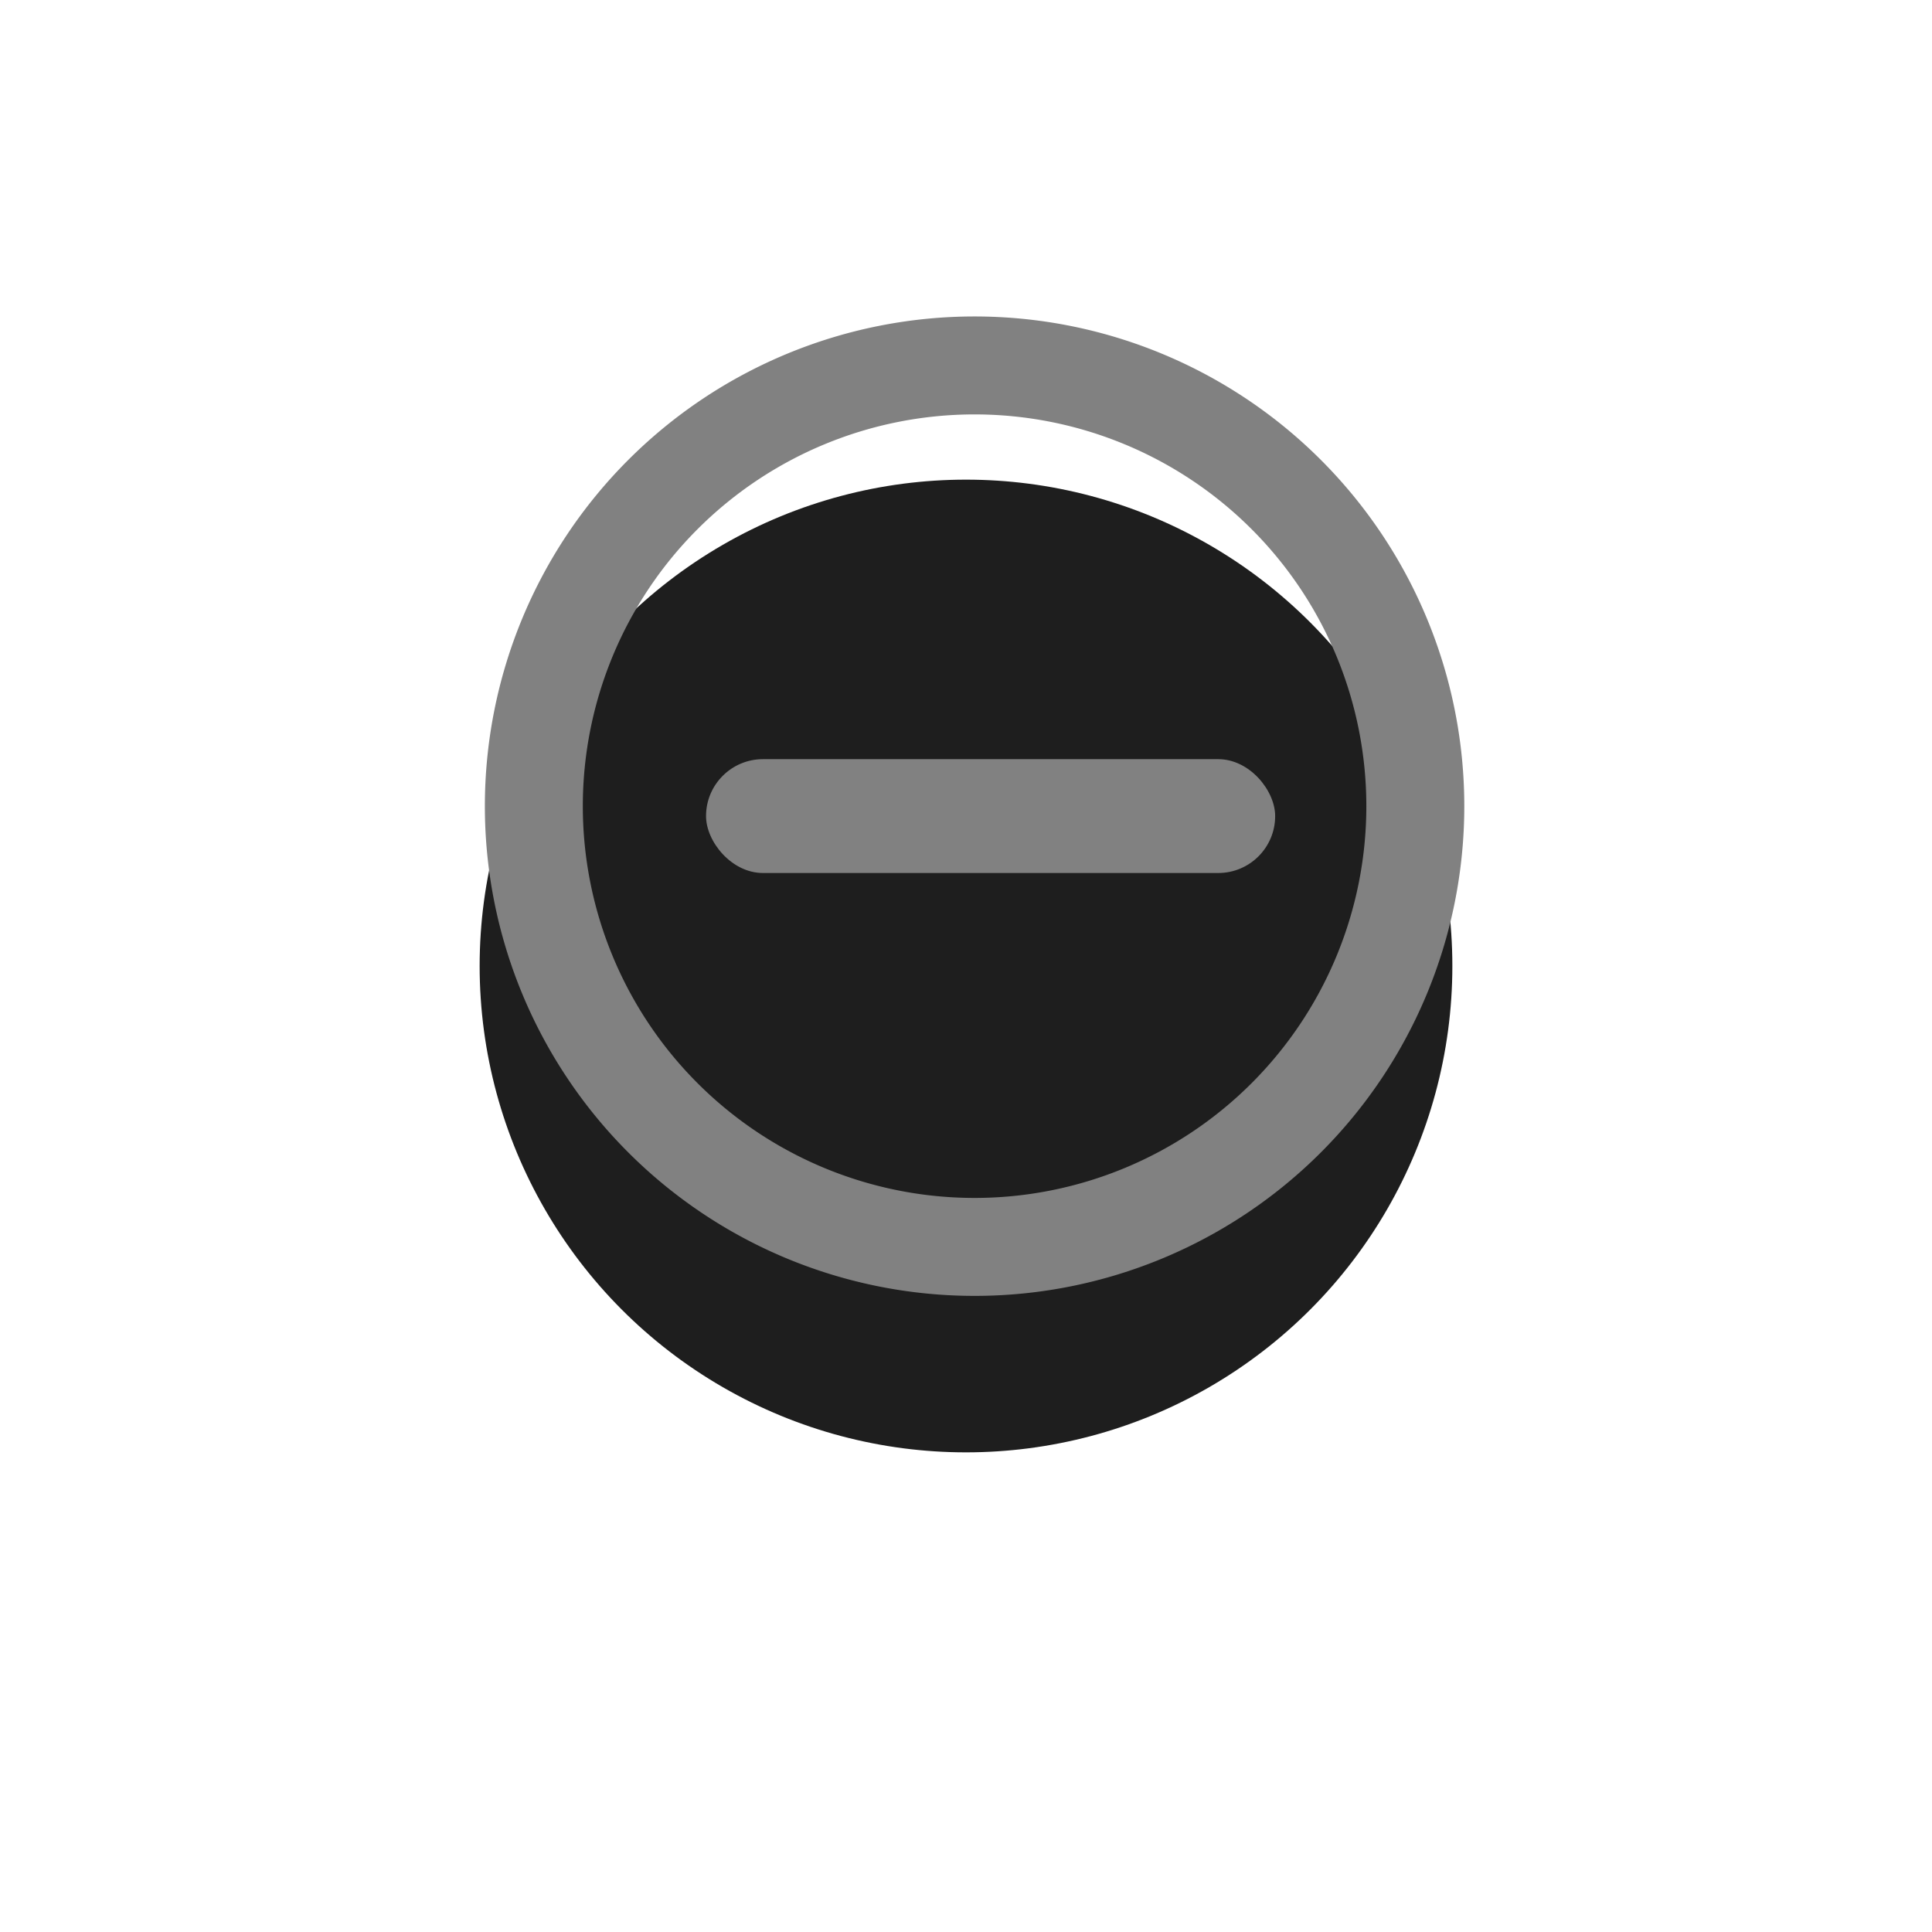 <svg xmlns="http://www.w3.org/2000/svg" xmlns:xlink="http://www.w3.org/1999/xlink" width="36.252" height="36.252" viewBox="0 0 36.252 36.252">
  <defs>
    <filter id="Ellipse_260" x="0" y="0" width="36.252" height="36.252" filterUnits="userSpaceOnUse">
      <feOffset dy="3" input="SourceAlpha"/>
      <feGaussianBlur stdDeviation="3" result="blur"/>
      <feFlood flood-opacity="0.161"/>
      <feComposite operator="in" in2="blur"/>
      <feComposite in="SourceGraphic"/>
    </filter>
  </defs>
  <g id="disable" transform="translate(7.26 4.1)">
    <g transform="matrix(1, 0, 0, 1, -7.26, -4.1)" filter="url(#Ellipse_260)">
      <circle id="Ellipse_260-2" data-name="Ellipse 260" cx="9.126" cy="9.126" r="9.126" transform="translate(9 6)" fill="#1e1e1e"/>
    </g>
    <path id="Path_2689" data-name="Path 2689" d="M11.189,2a9.189,9.189,0,1,0,9.189,9.189A9.189,9.189,0,0,0,11.189,2Zm0,16.54a7.351,7.351,0,1,1,7.351-7.351,7.351,7.351,0,0,1-7.351,7.351Z" transform="translate(-0.162 -0.162)" fill="#818181"/>
    <rect id="Rectangle_3555" data-name="Rectangle 3555" width="10.679" height="2.136" rx="1.068" transform="translate(5.988 10.145)" fill="#818181"/>
  </g>
</svg>
